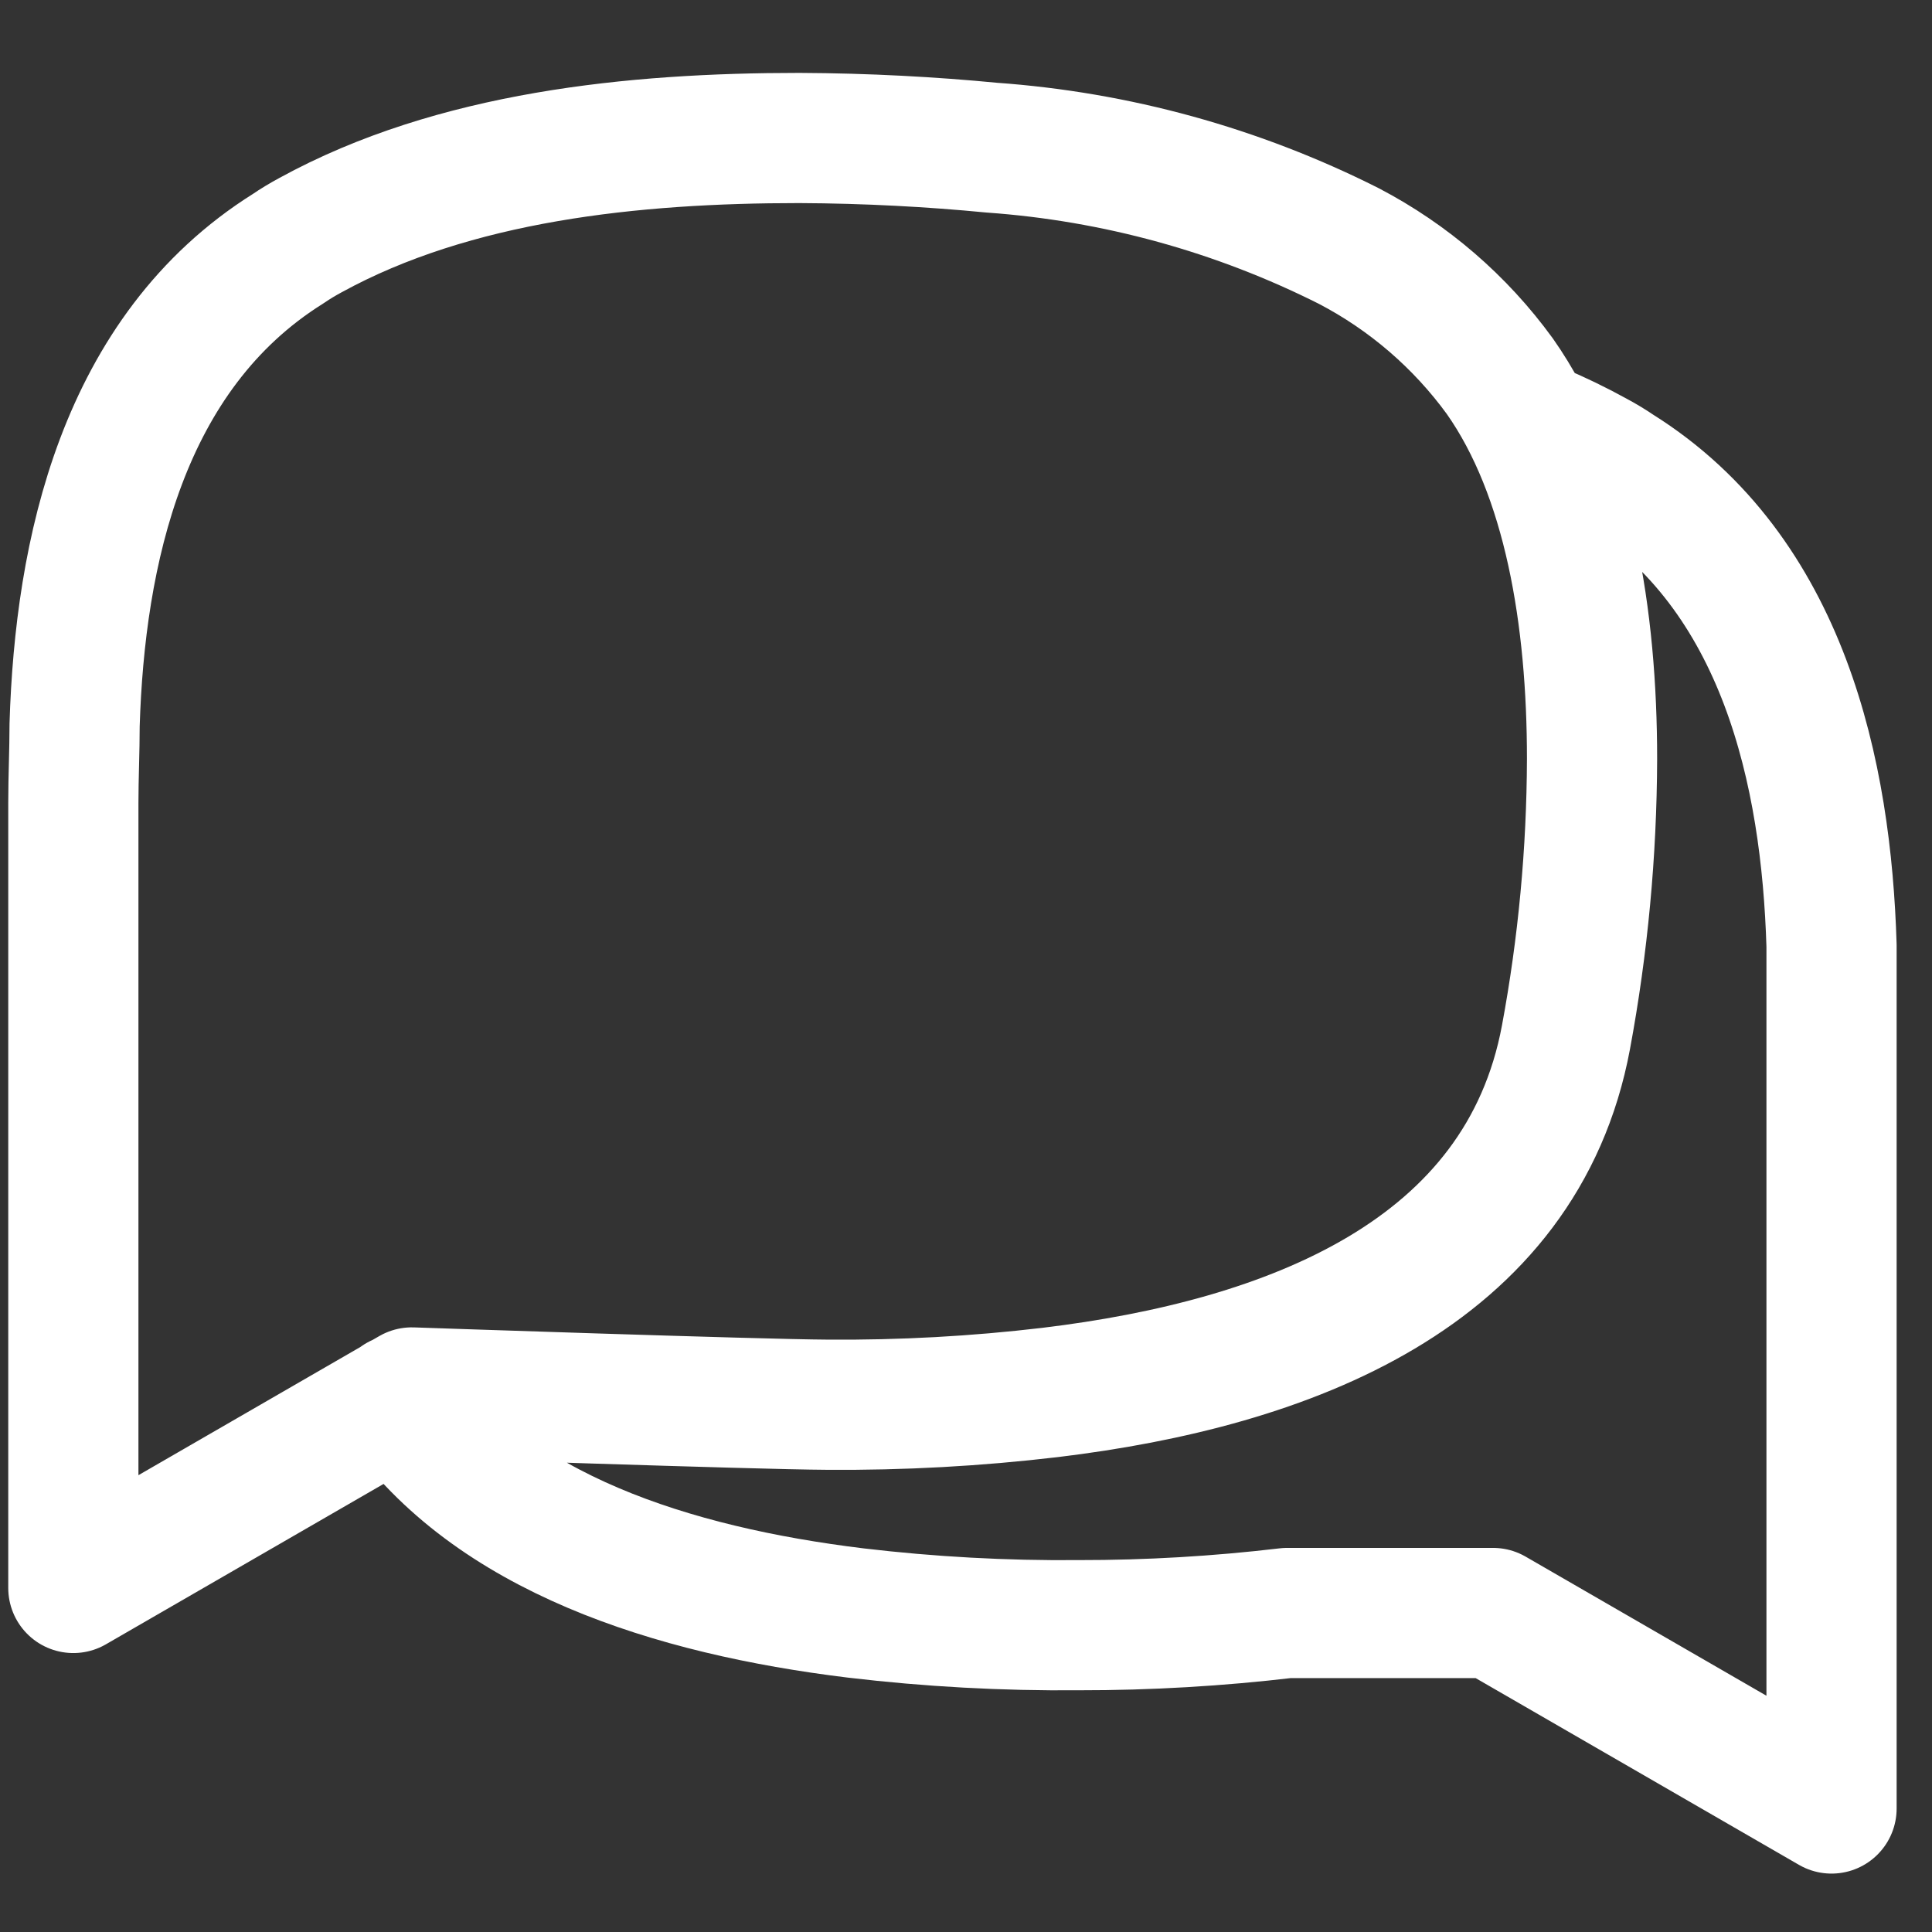 <svg width="26" height="26" viewBox="0 0 26 26" fill="none" xmlns="http://www.w3.org/2000/svg">
<rect x="0" y="0" width="26" height="26" fill="#333333" stroke="none"/>
<path d="M20.7 5.761C20.964 5.872 21.222 5.997 21.474 6.136C21.577 6.191 21.678 6.252 21.775 6.318C24.011 7.719 24.578 10.414 24.648 12.726C24.648 13.077 24.648 13.427 24.648 13.777V24.338L20.093 21.707H17.322C16.392 21.817 15.456 21.872 14.519 21.871C13.515 21.88 12.512 21.825 11.516 21.707C9.039 21.405 6.61 20.627 5.367 18.834M20.184 5.063C19.651 4.33 18.956 3.731 18.152 3.311C16.653 2.556 15.019 2.106 13.345 1.987C12.55 1.91 11.67 1.861 10.756 1.857C8.527 1.857 6.113 2.103 4.179 3.164C4.075 3.22 3.975 3.28 3.877 3.347C1.642 4.748 1.075 7.443 1.004 9.755C1.004 10.105 0.987 10.456 0.987 10.806V21.37L5.542 18.739C5.542 18.739 10.22 18.9 11.13 18.904C12.134 18.912 13.137 18.857 14.133 18.739C17.357 18.35 20.479 17.145 21.074 13.96C21.304 12.724 21.421 11.47 21.425 10.214C21.425 8.318 21.116 6.388 20.184 5.063Z" stroke="white" stroke-width="1.752" stroke-linecap="round" stroke-linejoin="round"/>
</svg>
